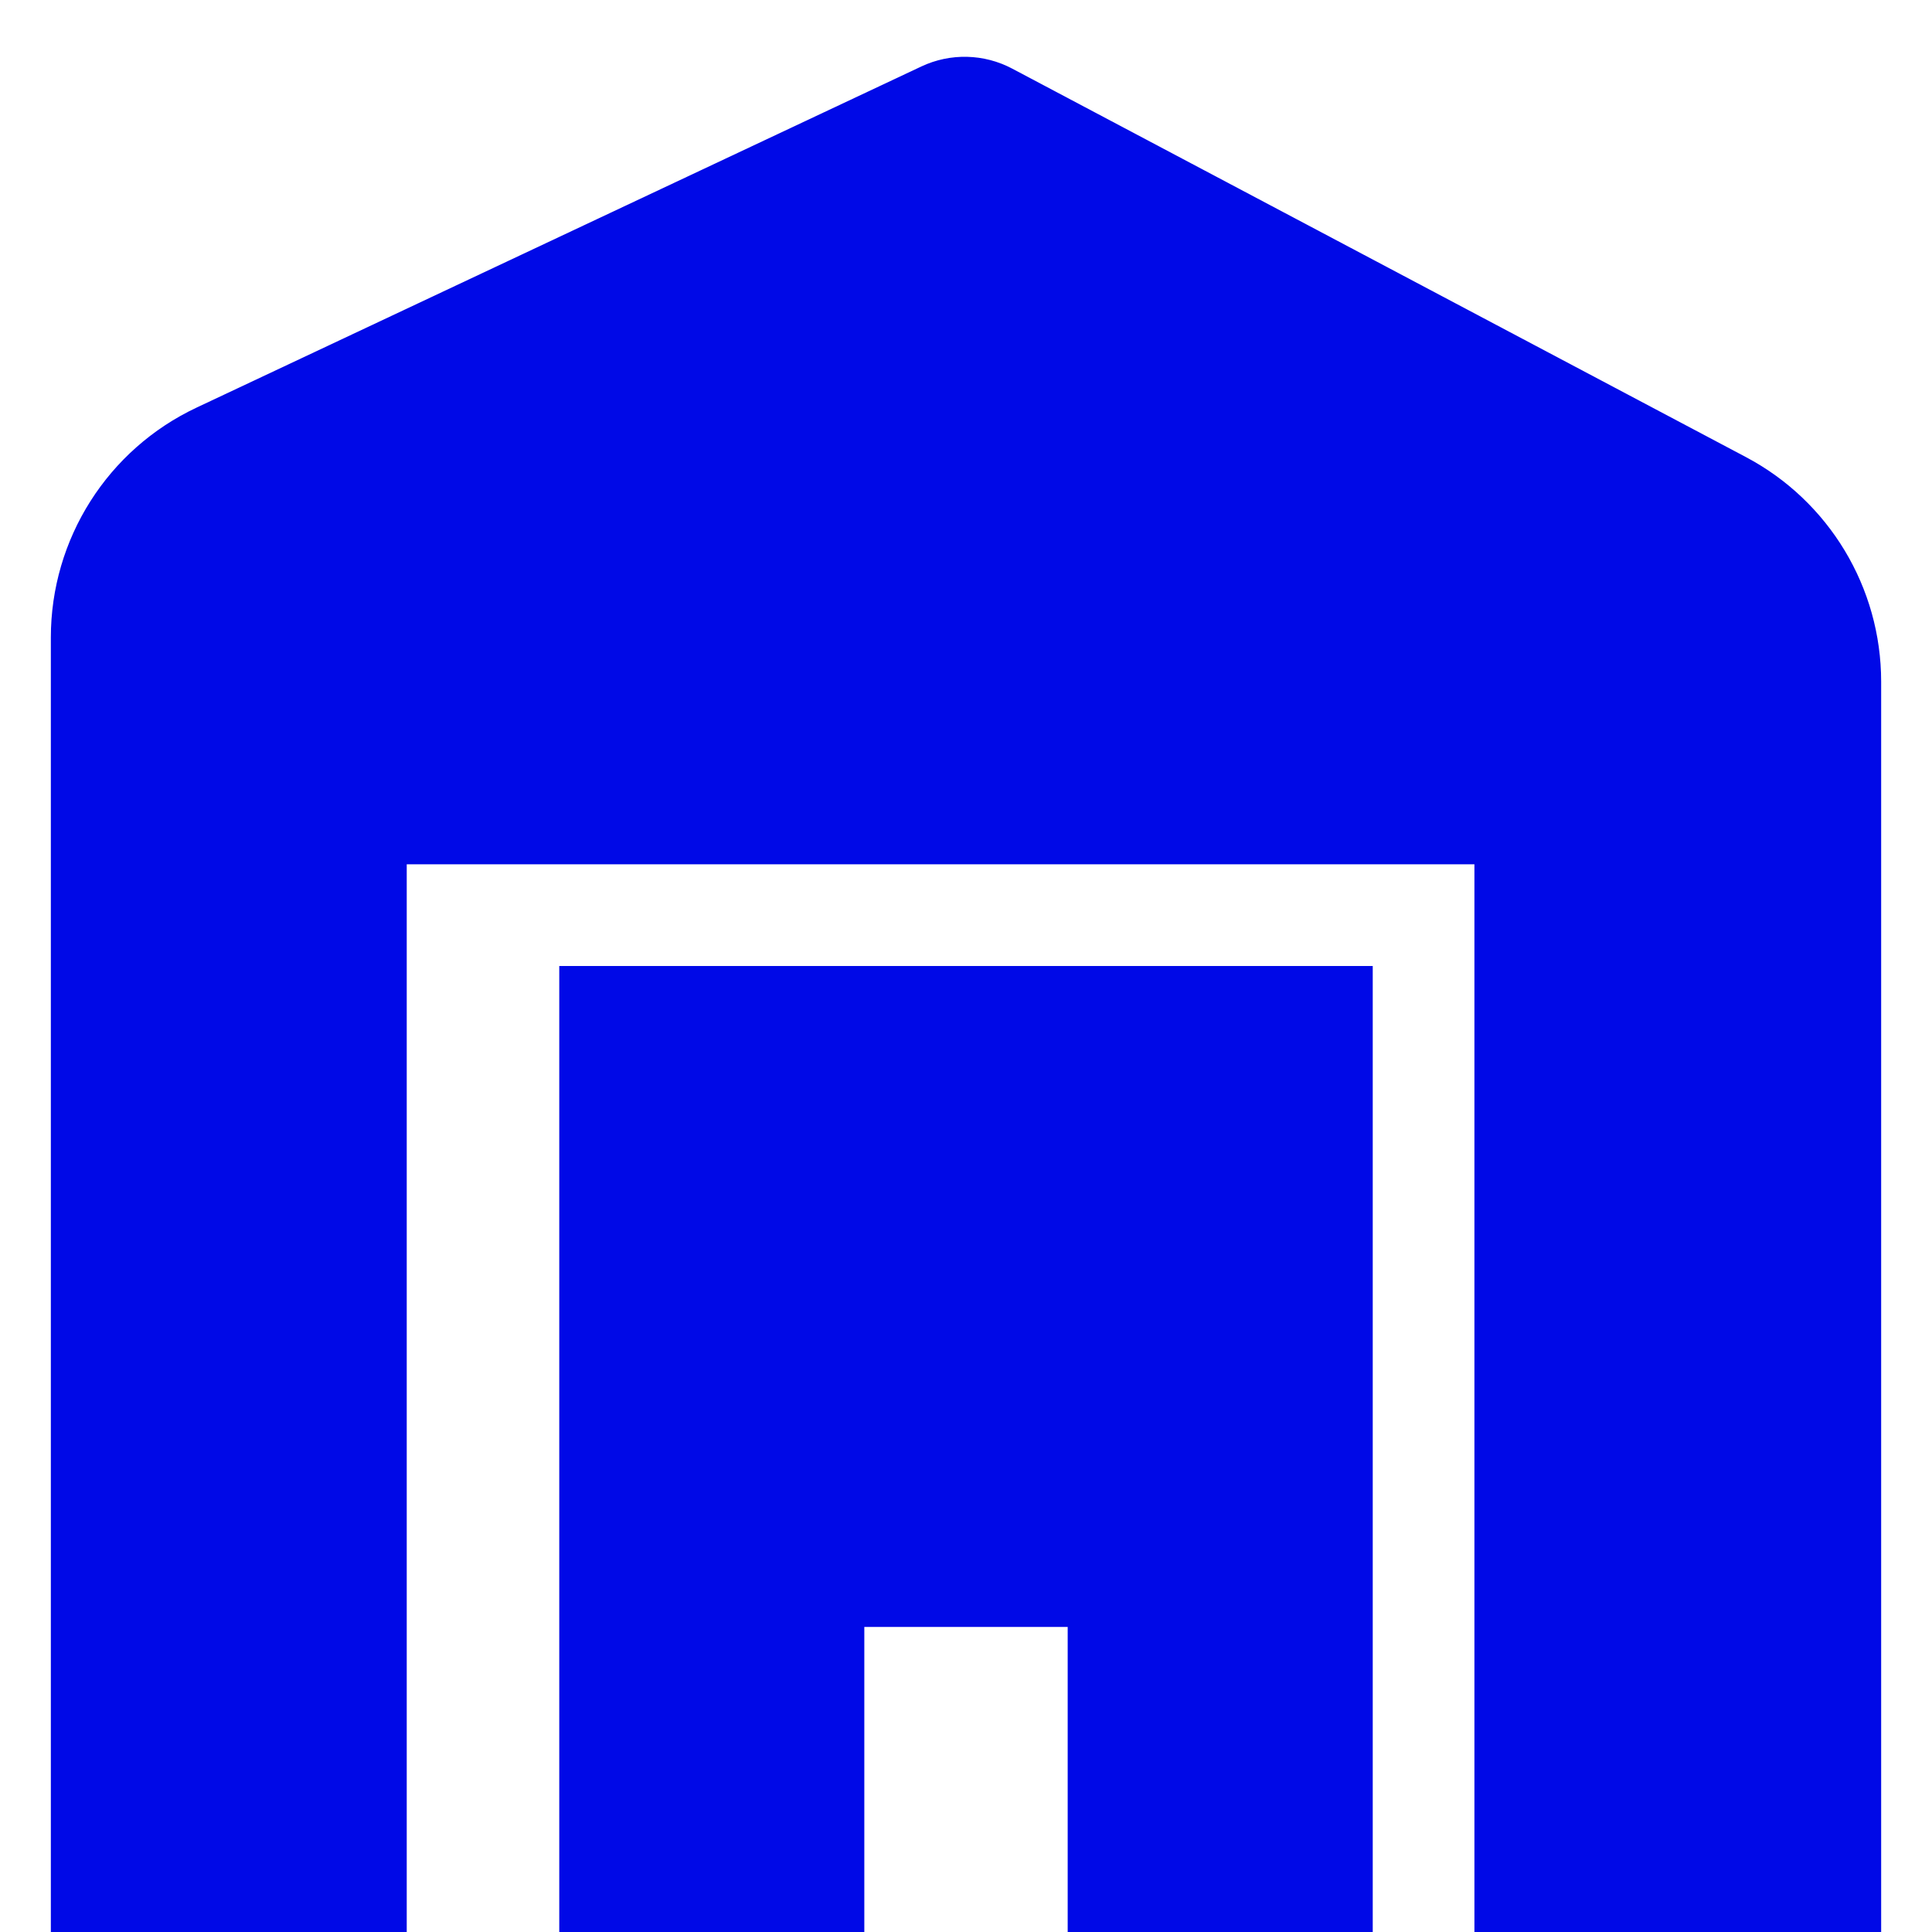 <svg width="19" height="19" viewBox="0 0 19 19" fill="none" xmlns="http://www.w3.org/2000/svg">
<path d="M8.5 19H5.5V9.5H13.5V19H10.5V16H8.5V19Z" fill="#0009E7"/>
<path d="M3.5 18.5H1V6.269C1 5.494 1.447 4.789 2.148 4.46L9.274 1.106C9.416 1.039 9.582 1.043 9.721 1.117L16.936 4.937C17.59 5.283 18 5.963 18 6.704V18.5H15V8H3.5V18.5Z" fill="#0009E7" stroke="#0009E7"/>
</svg>
